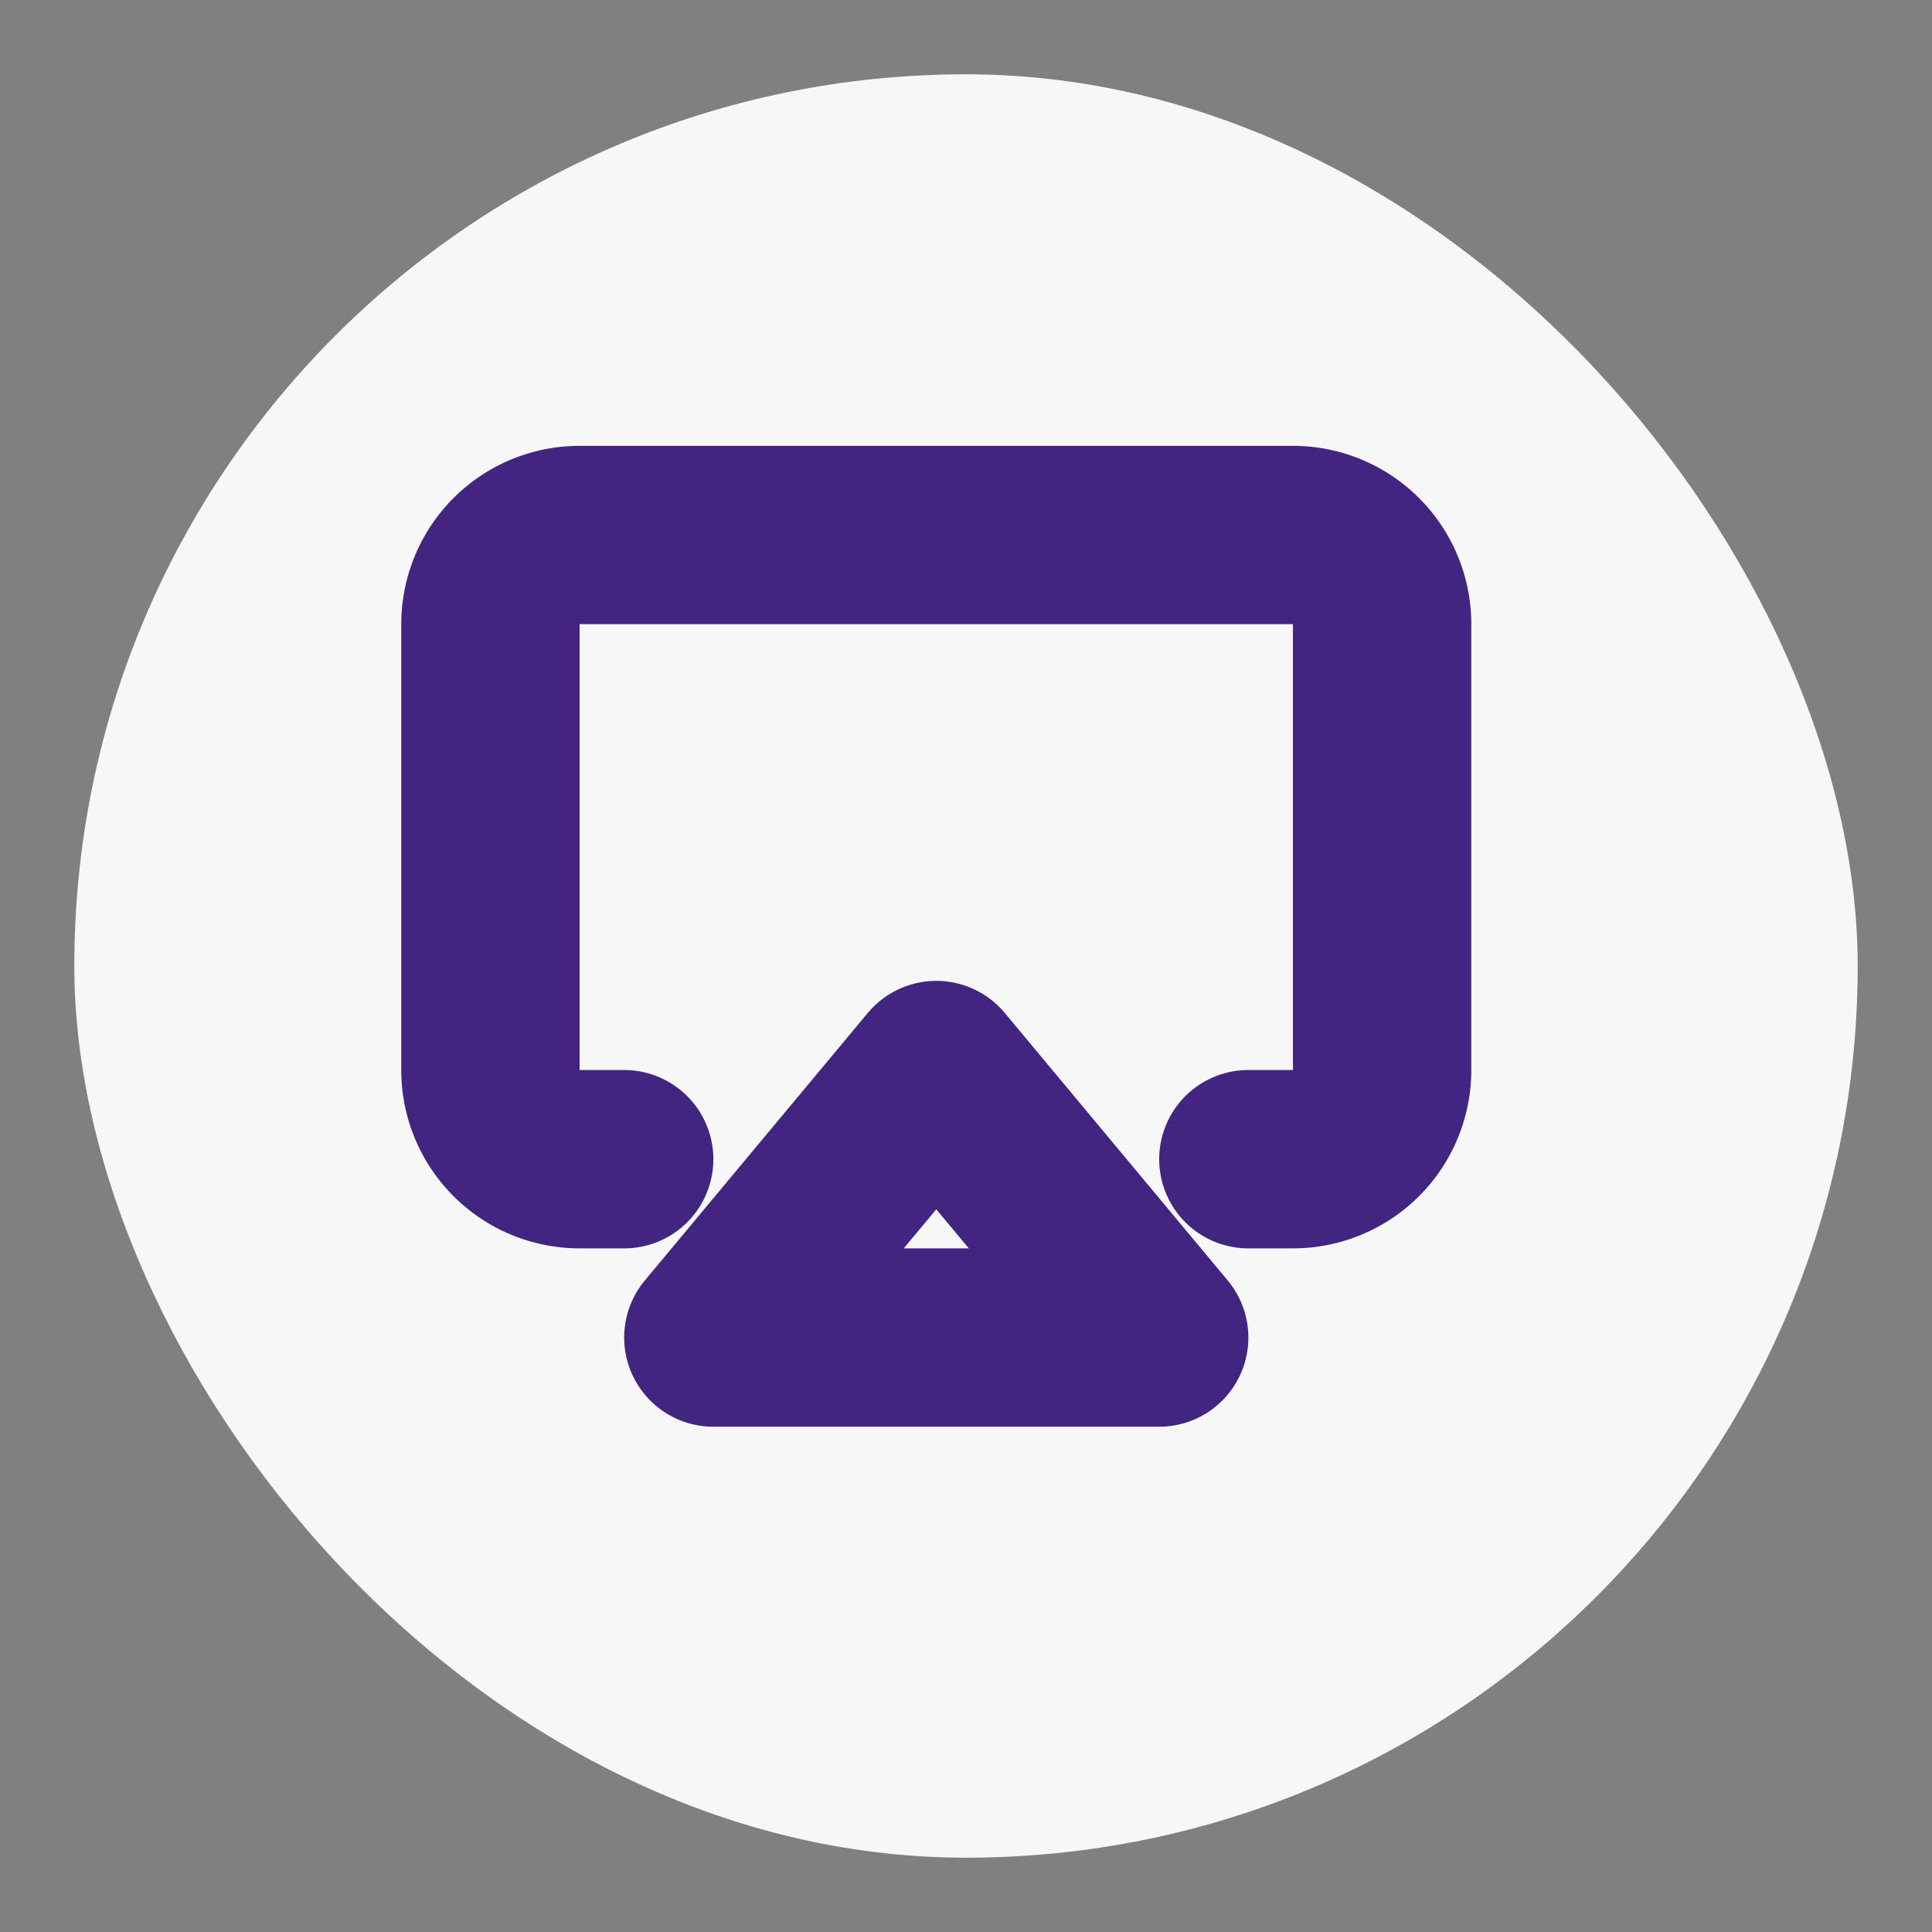 <svg xmlns="http://www.w3.org/2000/svg" width="70" height="70" viewBox="0 0 26 26"><rect x="0" y="0" width="26" height="26" fill="#808080" stroke="none"/><title>airplay</title><rect data-element="frame" x="0" y="0" width="24" height="24" rx="12" ry="12" stroke="none" fill="#F7F7F7" transform="translate(1 1)"></rect><g stroke-linecap="round" class="nc-icon-wrapper" fill="none" stroke="#412581" stroke-width="4" stroke-linejoin="round" transform="translate(4.8 4.8) scale(0.6)"><g transform="translate(1 1)"><path d="M5 17H4a2 2 0 0 1-2-2V5a2 2 0 0 1 2-2h16a2 2 0 0 1 2 2v10a2 2 0 0 1-2 2h-1"></path><path d="M12 15L17 21 7 21 12 15z"></path></g></g></svg>